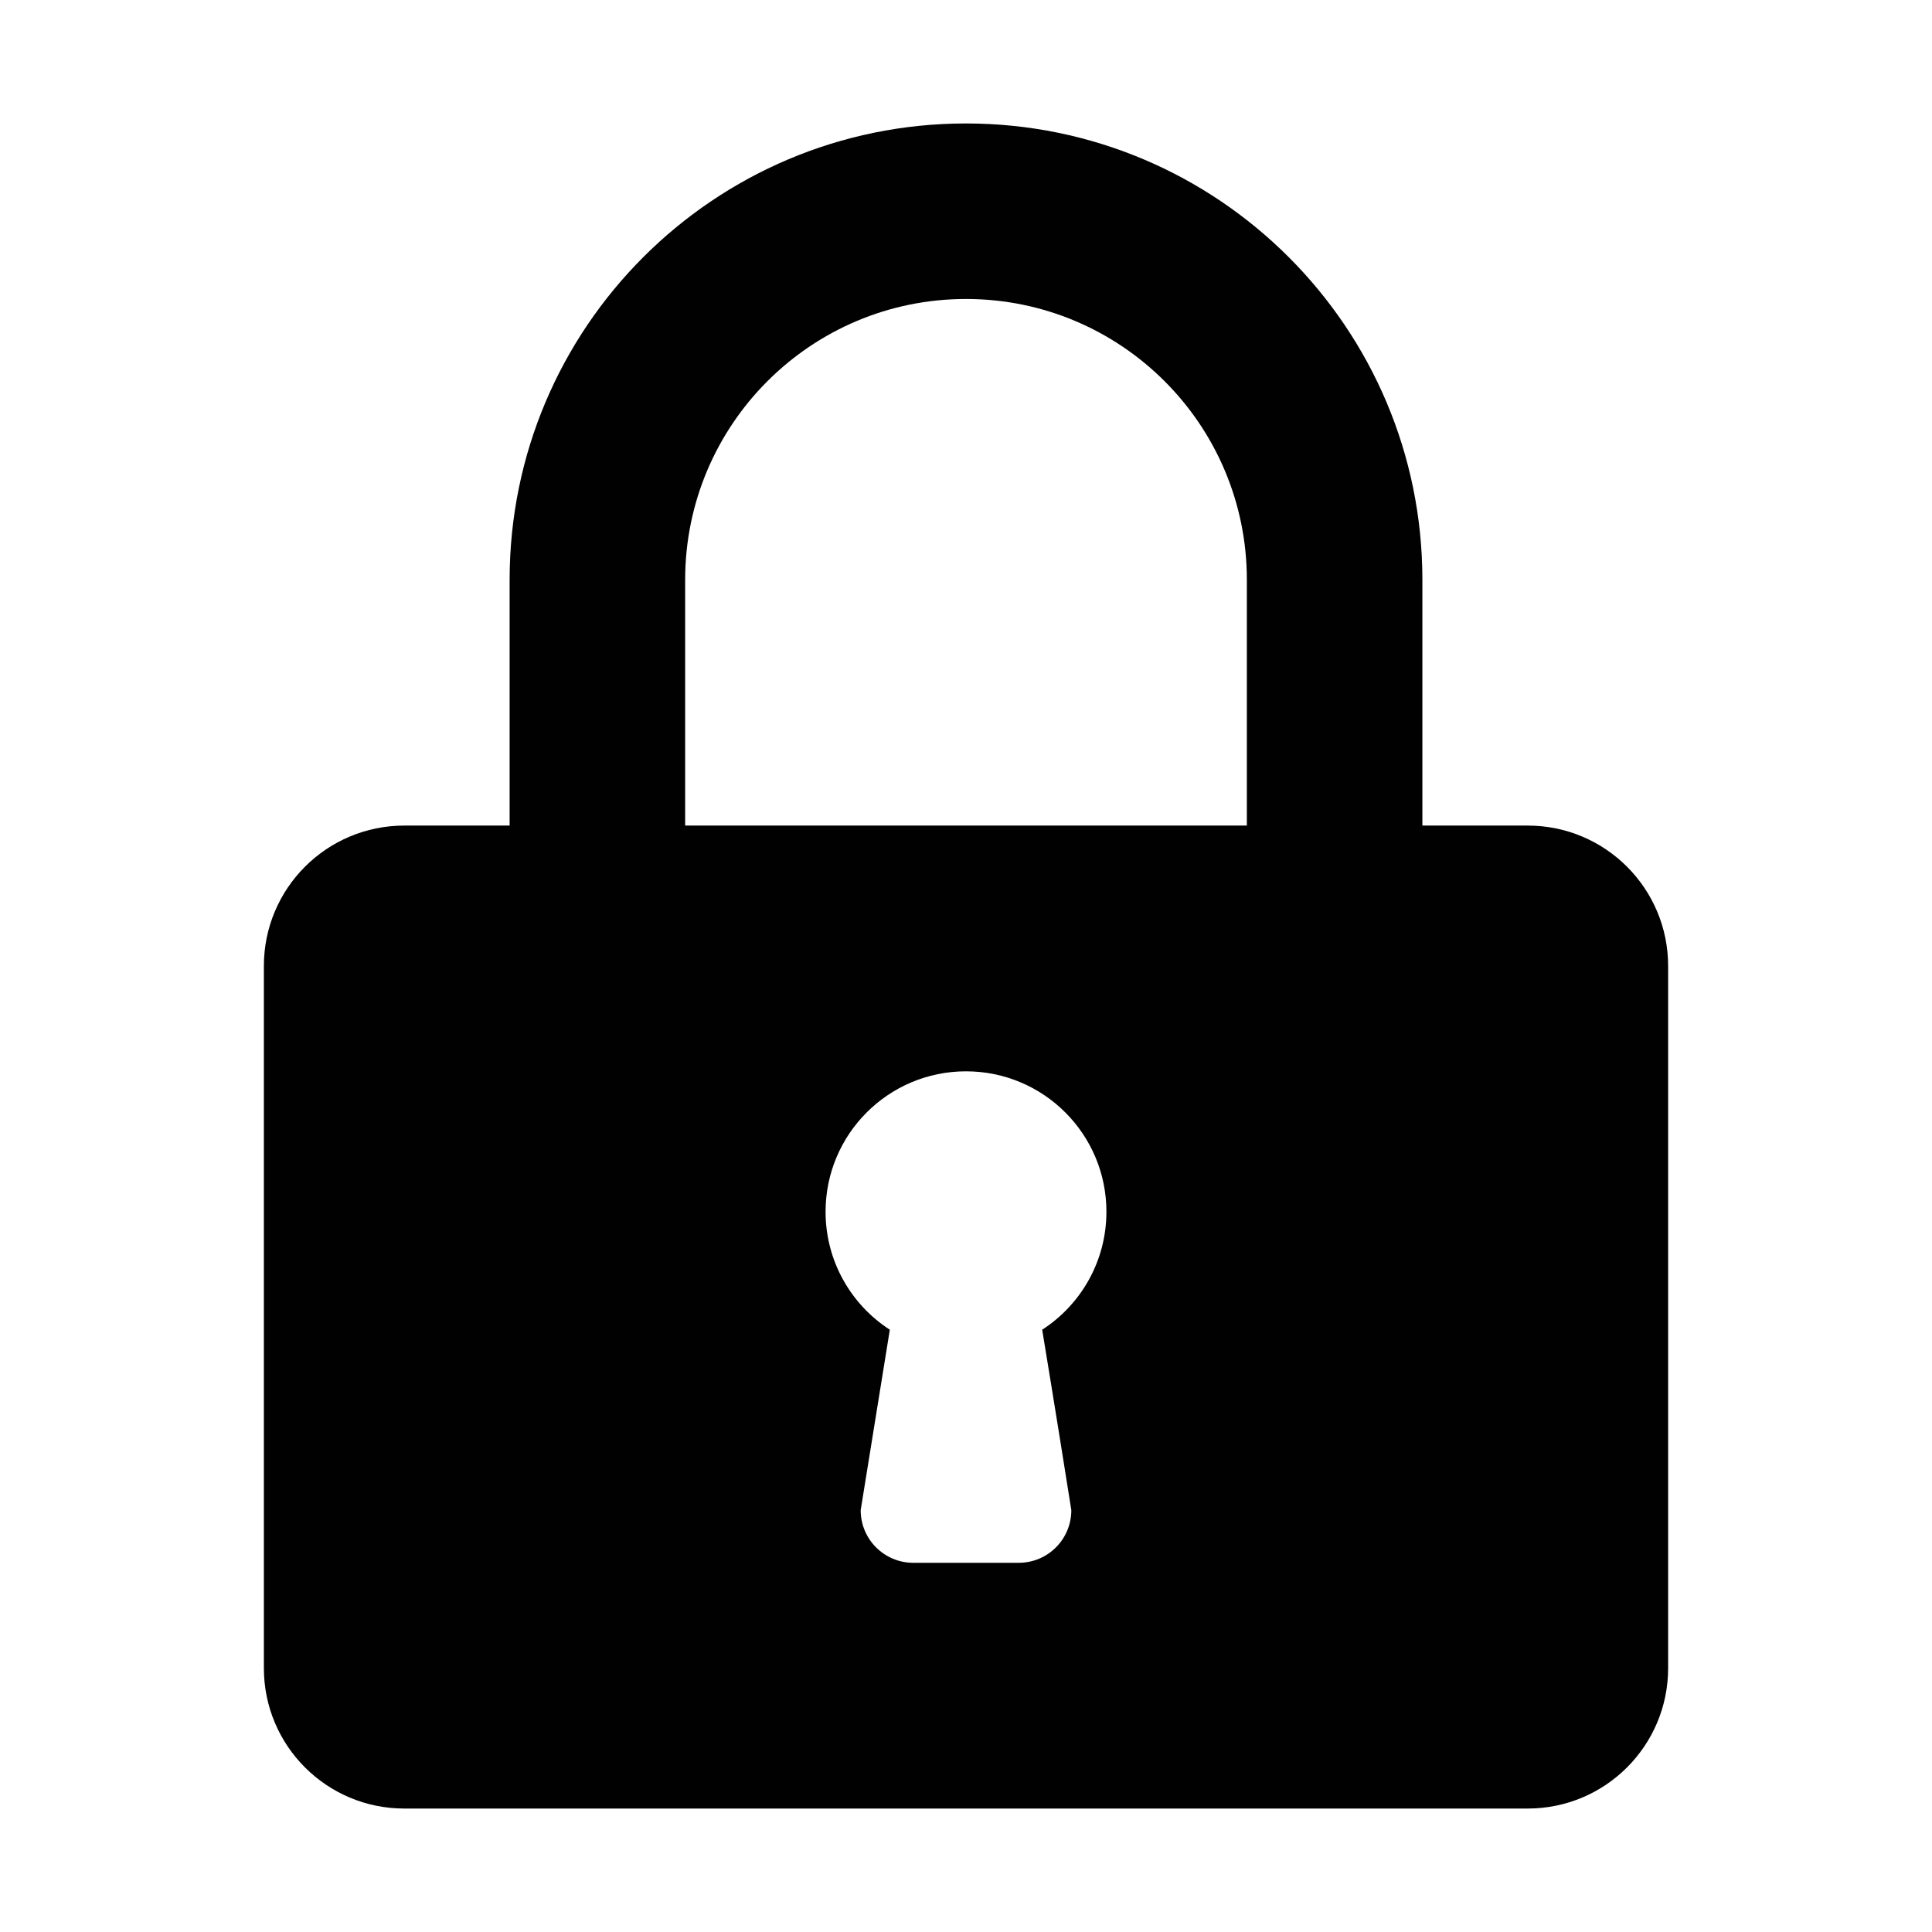 <?xml version="1.0" ?><!DOCTYPE svg  PUBLIC '-//W3C//DTD SVG 1.1//EN'  'http://www.w3.org/Graphics/SVG/1.1/DTD/svg11.dtd'><svg enable-background="new 0 0 500 500" height="25px" id="Layer_1" version="1.1" viewBox="0 0 500 500" width="25px" xml:space="preserve" xmlns="http://www.w3.org/2000/svg" xmlns:xlink="http://www.w3.org/1999/xlink"><path clip-rule="evenodd" d="M131.889,150.061v63.597h-27.256  c-20.079,0-36.343,16.263-36.343,36.342v181.711c0,20.078,16.264,36.34,36.343,36.34h290.734c20.078,0,36.345-16.262,36.345-36.34  V250c0-20.079-16.267-36.342-36.345-36.342h-27.254v-63.597c0-65.232-52.882-118.111-118.112-118.111  S131.889,84.828,131.889,150.061z M177.317,213.658v-63.597c0-40.157,32.525-72.685,72.683-72.685  c40.158,0,72.685,32.528,72.685,72.685v63.597H177.317z M213.658,313.599c0-20.078,16.263-36.341,36.342-36.341  s36.341,16.263,36.341,36.341c0,12.812-6.634,24.079-16.625,30.529c0,0,3.55,21.446,7.542,46.699  c0,7.538-6.087,13.625-13.629,13.625h-27.258c-7.541,0-13.627-6.087-13.627-13.625l7.542-46.699  C220.294,337.678,213.658,326.41,213.658,313.599z" fill="#010101" fill-rule="evenodd"/></svg>
